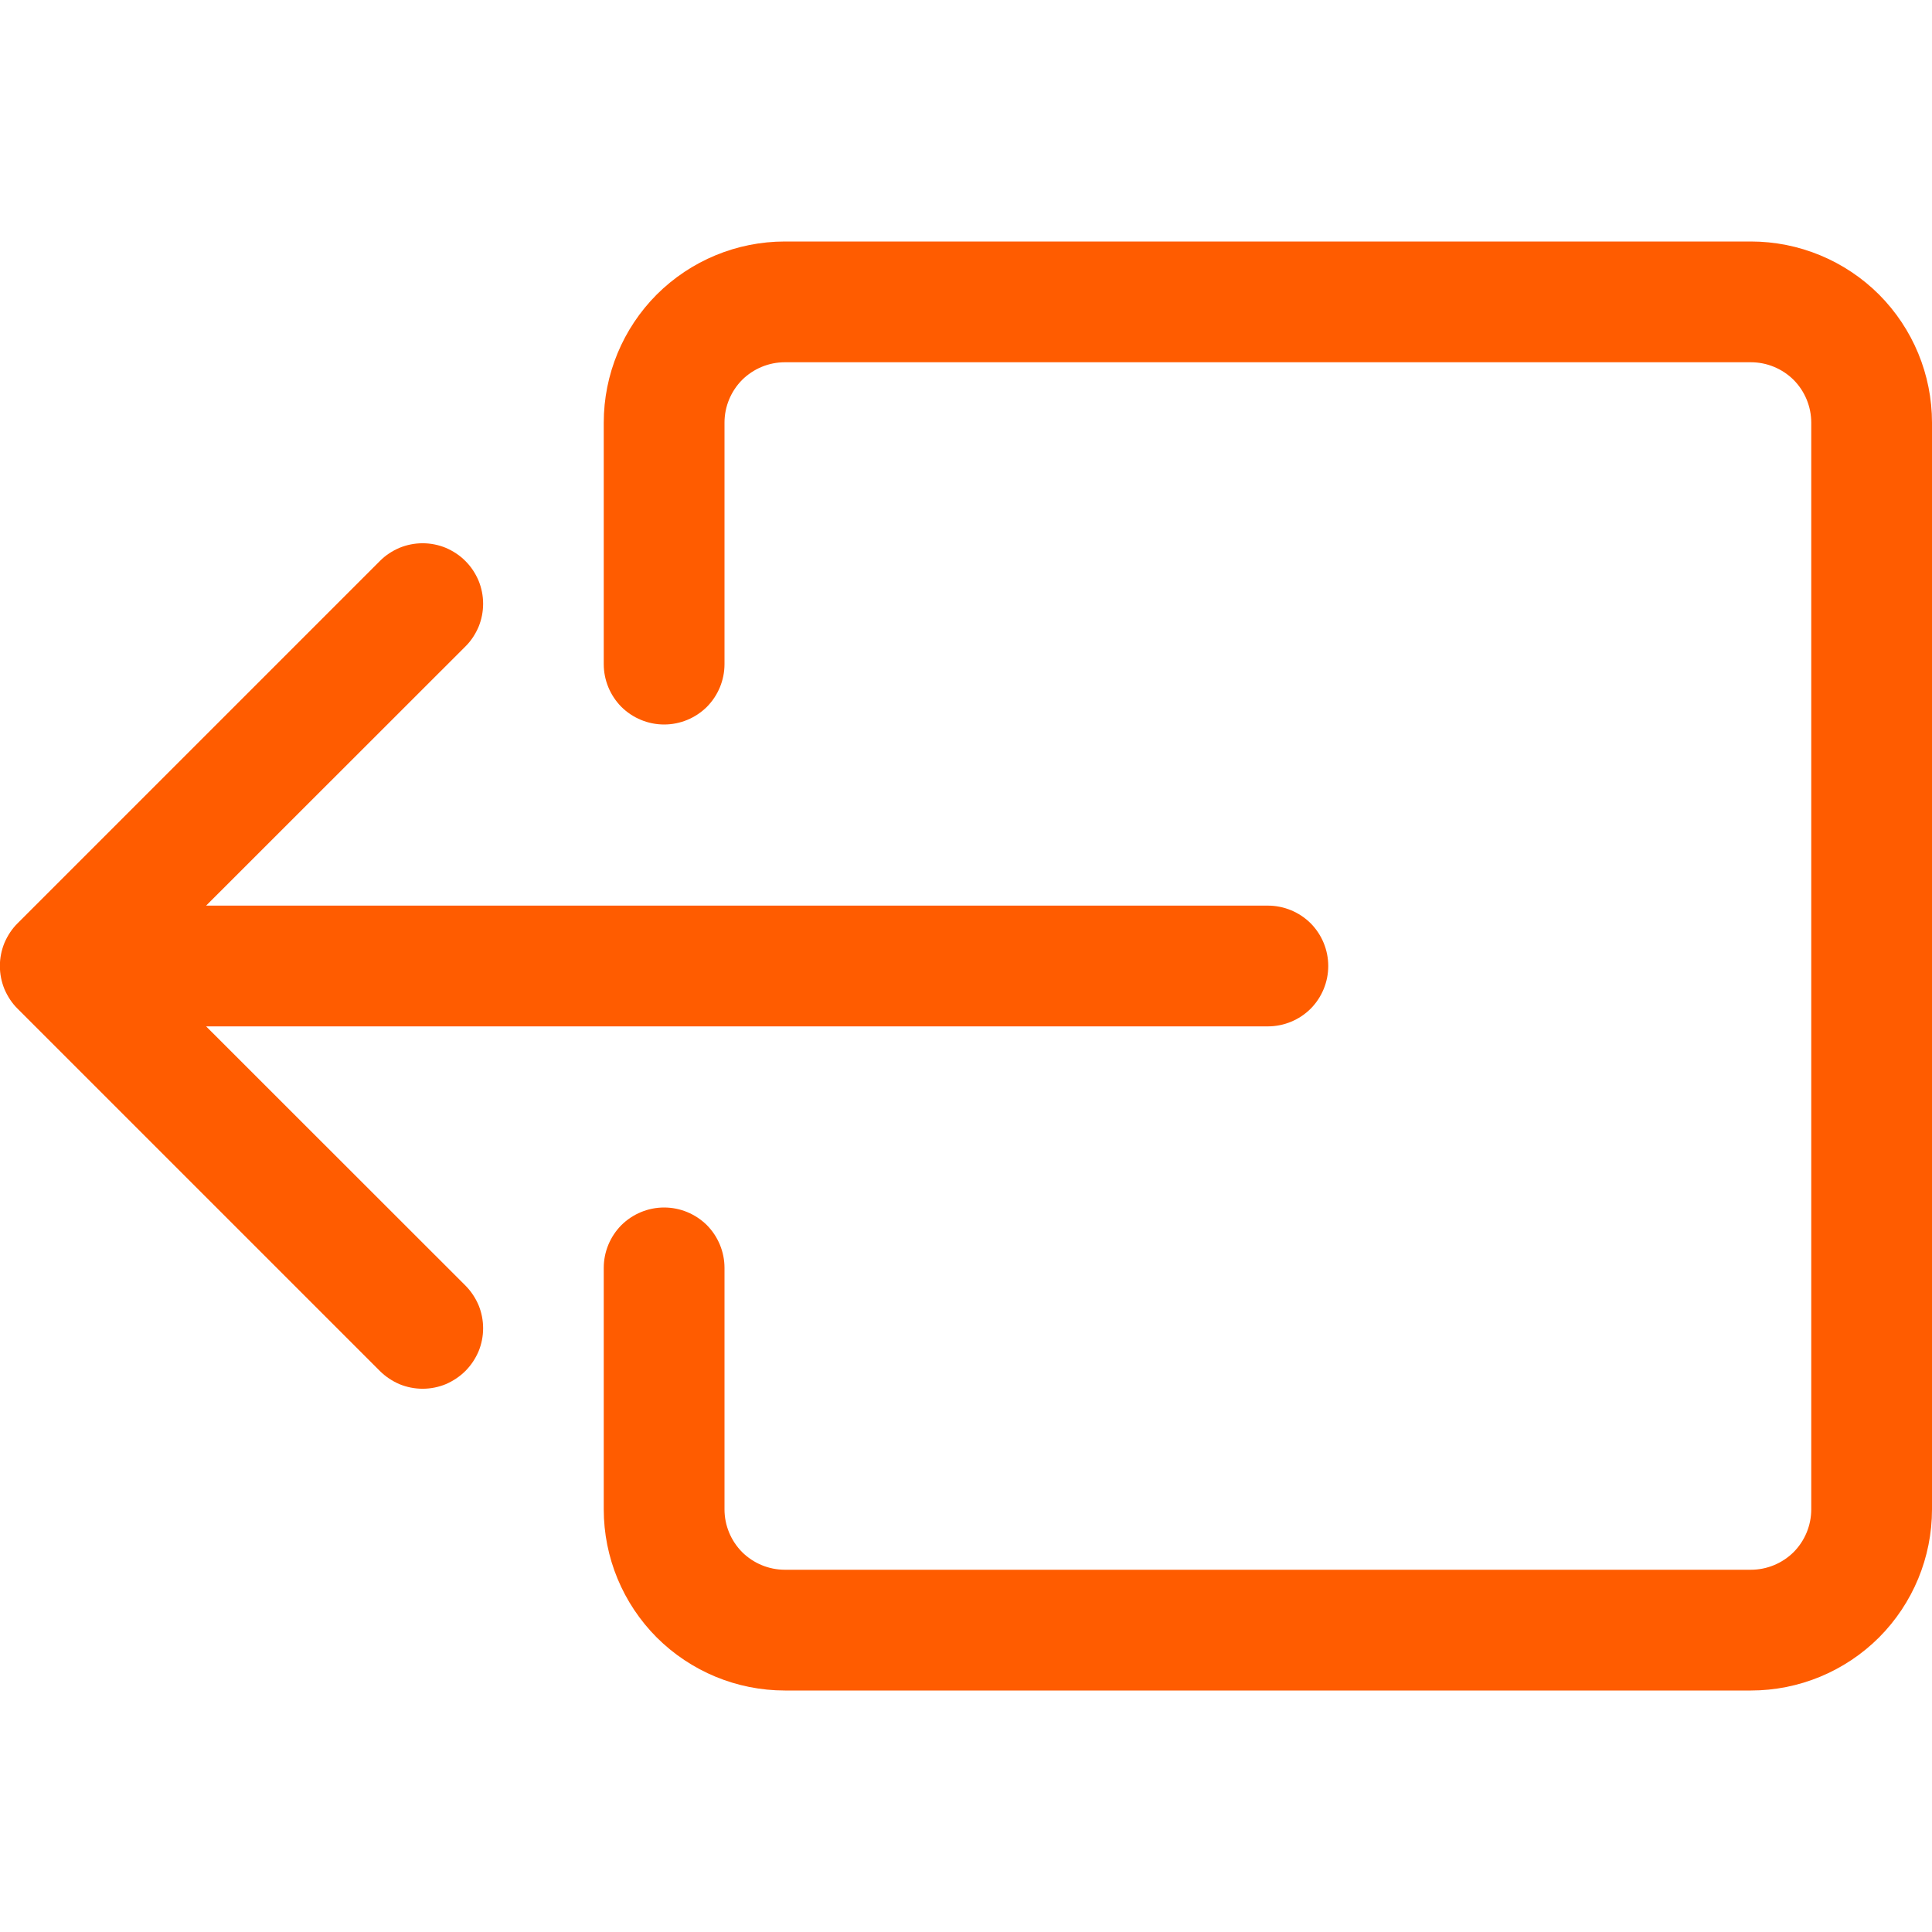 <svg width="16" height="16" viewBox="0 0 16 16" fill="none" xmlns="http://www.w3.org/2000/svg">
<g clip-path="url(#clip0_12_542)">
<path fill-rule="evenodd" clip-rule="evenodd" d="M6 12.5C6 12.633 6.053 12.76 6.146 12.854C6.24 12.947 6.367 13 6.5 13H14.5C14.633 13 14.76 12.947 14.854 12.854C14.947 12.76 15 12.633 15 12.5V3.5C15 3.367 14.947 3.24 14.854 3.146C14.76 3.053 14.633 3 14.5 3H6.5C6.367 3 6.24 3.053 6.146 3.146C6.053 3.24 6 3.367 6 3.5V5.5C6 5.633 5.947 5.76 5.854 5.854C5.76 5.947 5.633 6 5.5 6C5.367 6 5.24 5.947 5.146 5.854C5.053 5.76 5 5.633 5 5.5V3.5C5 3.102 5.158 2.721 5.439 2.439C5.721 2.158 6.102 2 6.5 2H14.5C14.898 2 15.279 2.158 15.561 2.439C15.842 2.721 16 3.102 16 3.5V12.5C16 12.898 15.842 13.279 15.561 13.561C15.279 13.842 14.898 14 14.5 14H6.5C6.102 14 5.721 13.842 5.439 13.561C5.158 13.279 5 12.898 5 12.5V10.5C5 10.367 5.053 10.24 5.146 10.146C5.24 10.053 5.367 10 5.5 10C5.633 10 5.76 10.053 5.854 10.146C5.947 10.24 6 10.367 6 10.5V12.5Z" fill="#FF5C00"/>
<path fill-rule="evenodd" clip-rule="evenodd" d="M0.146 8.354C0.099 8.308 0.063 8.252 0.037 8.192C0.012 8.131 -0.001 8.066 -0.001 8C-0.001 7.934 0.012 7.869 0.037 7.808C0.063 7.748 0.099 7.692 0.146 7.646L3.146 4.646C3.192 4.599 3.248 4.563 3.308 4.537C3.369 4.512 3.434 4.499 3.5 4.499C3.566 4.499 3.631 4.512 3.692 4.537C3.752 4.563 3.808 4.599 3.854 4.646C3.901 4.692 3.937 4.748 3.963 4.808C3.988 4.869 4.001 4.934 4.001 5C4.001 5.066 3.988 5.131 3.963 5.192C3.937 5.252 3.901 5.308 3.854 5.354L1.707 7.5H10.5C10.633 7.5 10.76 7.553 10.854 7.646C10.947 7.74 11 7.867 11 8C11 8.133 10.947 8.26 10.854 8.354C10.76 8.447 10.633 8.5 10.5 8.5H1.707L3.854 10.646C3.901 10.693 3.937 10.748 3.963 10.808C3.988 10.869 4.001 10.934 4.001 11C4.001 11.066 3.988 11.131 3.963 11.192C3.937 11.252 3.901 11.307 3.854 11.354C3.808 11.4 3.752 11.437 3.692 11.463C3.631 11.488 3.566 11.501 3.5 11.501C3.434 11.501 3.369 11.488 3.308 11.463C3.248 11.437 3.192 11.4 3.146 11.354L0.146 8.354Z" fill="#FF5C00"/>
</g>
<defs>
<clipPath id="clip0_12_542">
<rect width="16" height="16" fill="white"/>
</clipPath>
</defs>
</svg>
